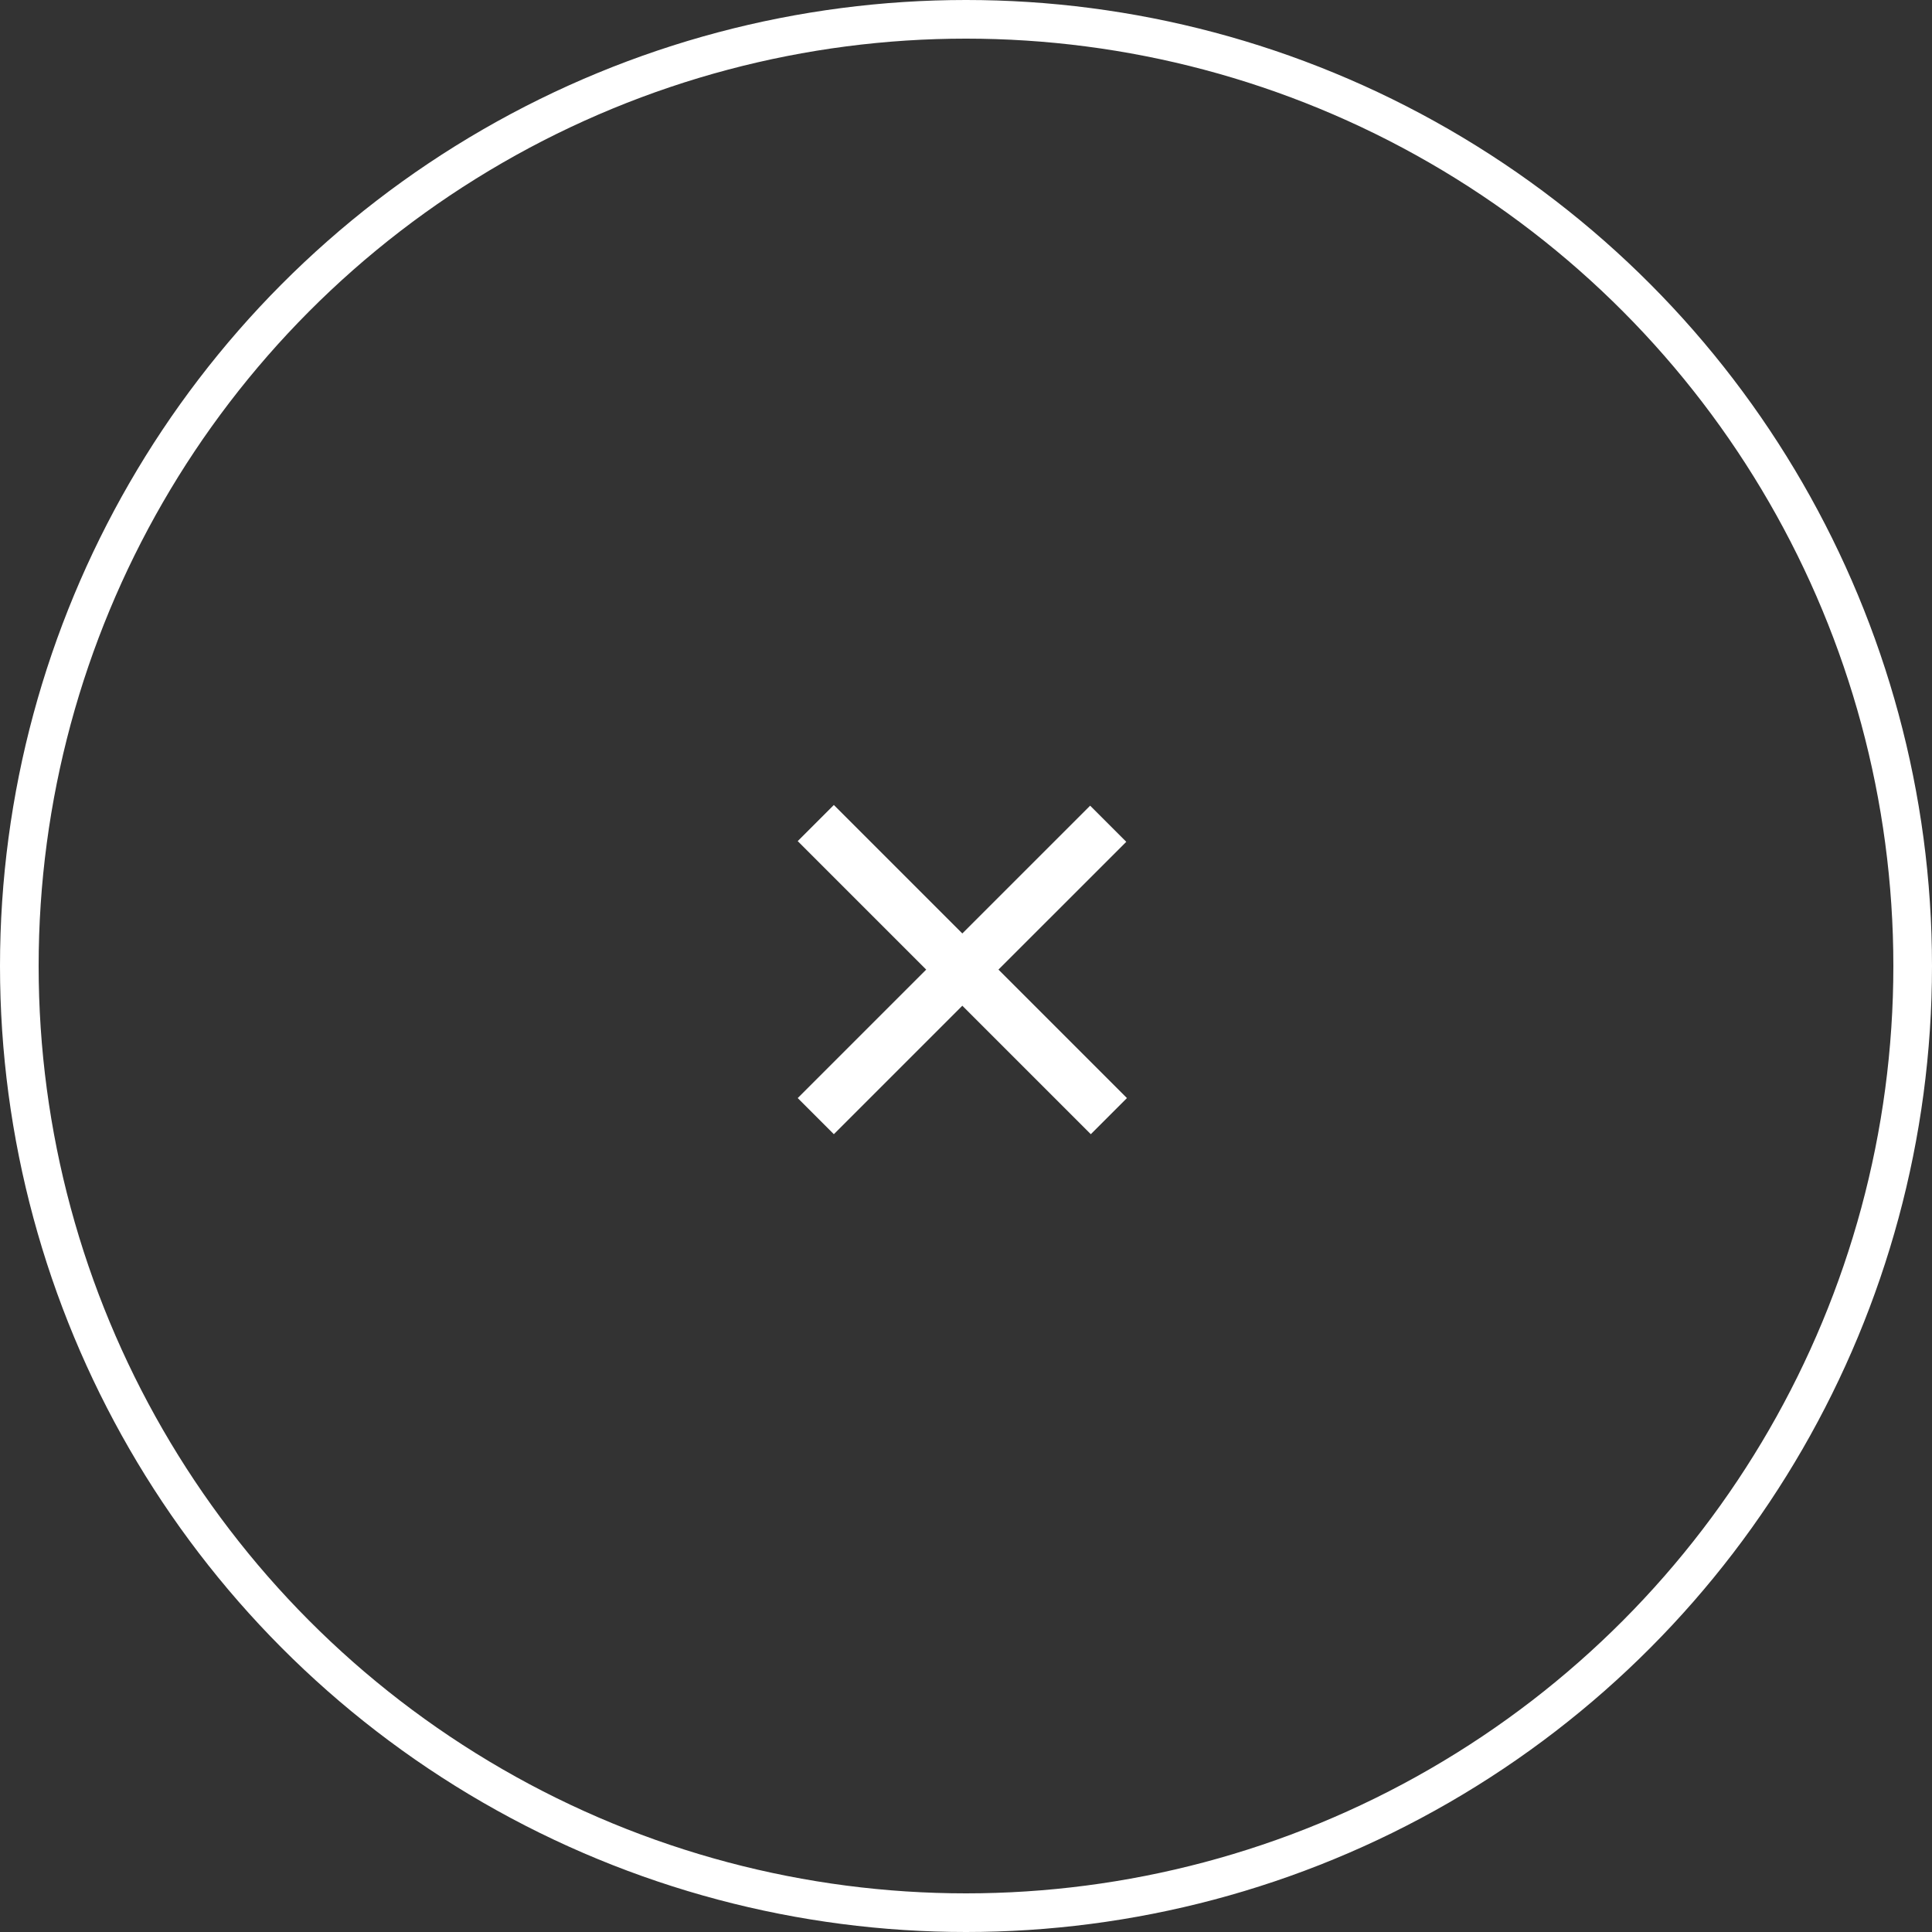 <svg width="50" height="50" viewBox="0 0 50 50" fill="none" xmlns="http://www.w3.org/2000/svg">
<rect x="0" y="0" width="50" height="50" fill="#333333" stroke="none"/>
<g id="Group 2133">
<circle id="Ellipse 145" cx="25" cy="25" r="24.5" stroke="white"/>
<path id="+" d="M24.905 24.158L28.213 20.851L29.148 21.786L25.84 25.093L29.165 28.418L28.23 29.353L24.905 26.028L21.58 29.353L20.645 28.418L23.97 25.093L20.645 21.768L21.58 20.833L24.905 24.158Z" fill="white"/>
</g>
</svg>
